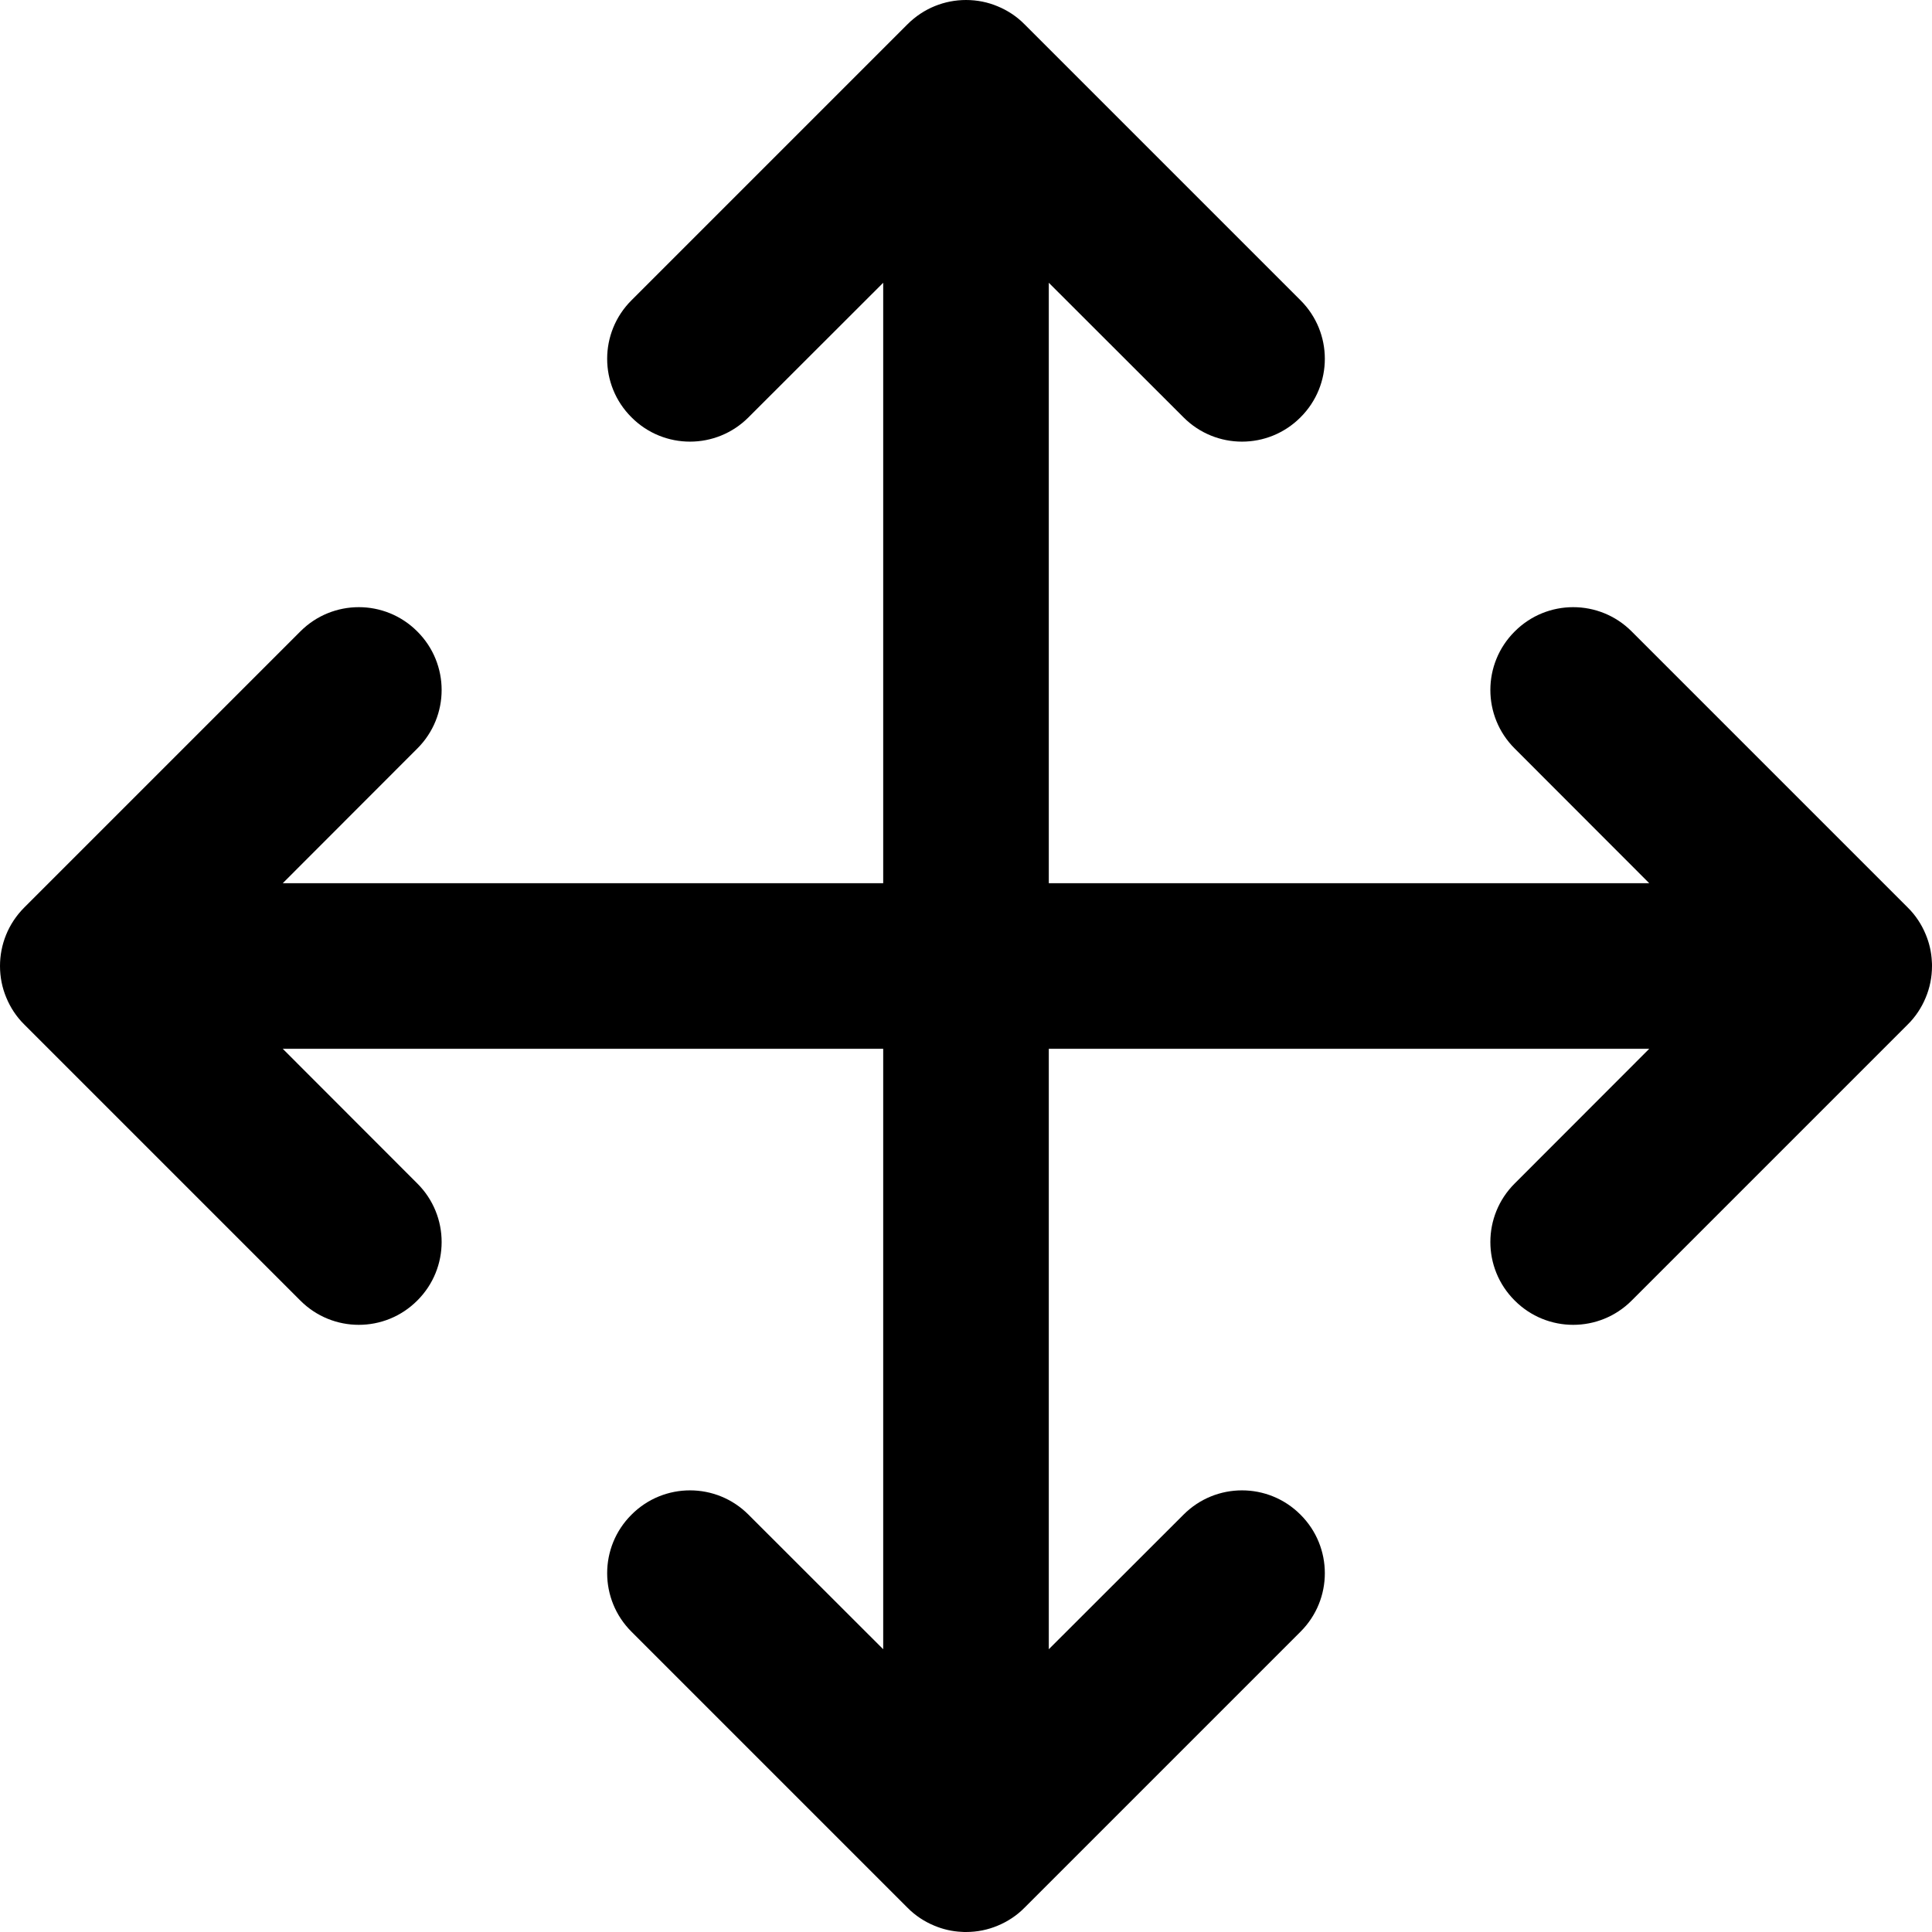 <svg width="14" height="14" viewBox="0 0 14 14" fill="none" xmlns="http://www.w3.org/2000/svg">
<g id="arrows-alt">
<g clip-path="url(#clip0_154_2615)">
<path id="Vector" d="M7.424 0.176C7.367 0.118 7.3 0.075 7.23 0.046C7.159 0.016 7.081 0 7 0C6.846 0 6.693 0.059 6.576 0.176L4.576 2.176C4.341 2.41 4.341 2.79 4.576 3.024C4.81 3.259 5.19 3.259 5.424 3.024L6.4 2.049V6.4H2.049L3.024 5.424C3.259 5.19 3.259 4.81 3.024 4.576C2.79 4.341 2.41 4.341 2.176 4.576L0.176 6.576C0.059 6.693 0 6.846 0 7C0 7.081 0.016 7.159 0.046 7.23C0.075 7.3 0.118 7.367 0.176 7.424L2.176 9.424C2.41 9.659 2.79 9.659 3.024 9.424C3.259 9.19 3.259 8.81 3.024 8.576L2.049 7.6H6.4V11.951L5.424 10.976C5.19 10.741 4.81 10.741 4.576 10.976C4.341 11.21 4.341 11.59 4.576 11.824L6.576 13.824C6.633 13.882 6.7 13.925 6.77 13.954C6.832 13.98 6.899 13.996 6.969 13.999C6.979 14 6.99 14 7 14C7.081 14 7.159 13.984 7.23 13.954C7.3 13.925 7.367 13.882 7.424 13.824L9.424 11.824C9.659 11.59 9.659 11.21 9.424 10.976C9.19 10.741 8.81 10.741 8.576 10.976L7.6 11.951V7.6H11.951L10.976 8.576C10.741 8.81 10.741 9.19 10.976 9.424C11.21 9.659 11.59 9.659 11.824 9.424L13.824 7.424C13.882 7.367 13.925 7.3 13.954 7.23C13.984 7.159 14 7.081 14 7C14 6.99 14 6.979 13.999 6.969C13.996 6.899 13.98 6.832 13.954 6.77C13.925 6.7 13.882 6.633 13.824 6.576L11.824 4.576C11.59 4.341 11.21 4.341 10.976 4.576C10.741 4.81 10.741 5.19 10.976 5.424L11.951 6.4H7.6V2.049L8.576 3.024C8.81 3.259 9.19 3.259 9.424 3.024C9.659 2.79 9.659 2.41 9.424 2.176L7.424 0.176Z" fill="black"/>
</g>
</g>
<defs>
<clipPath id="clip0_154_2615">
<rect width="14" height="14" fill="white"/>
</clipPath>
</defs>
</svg>

